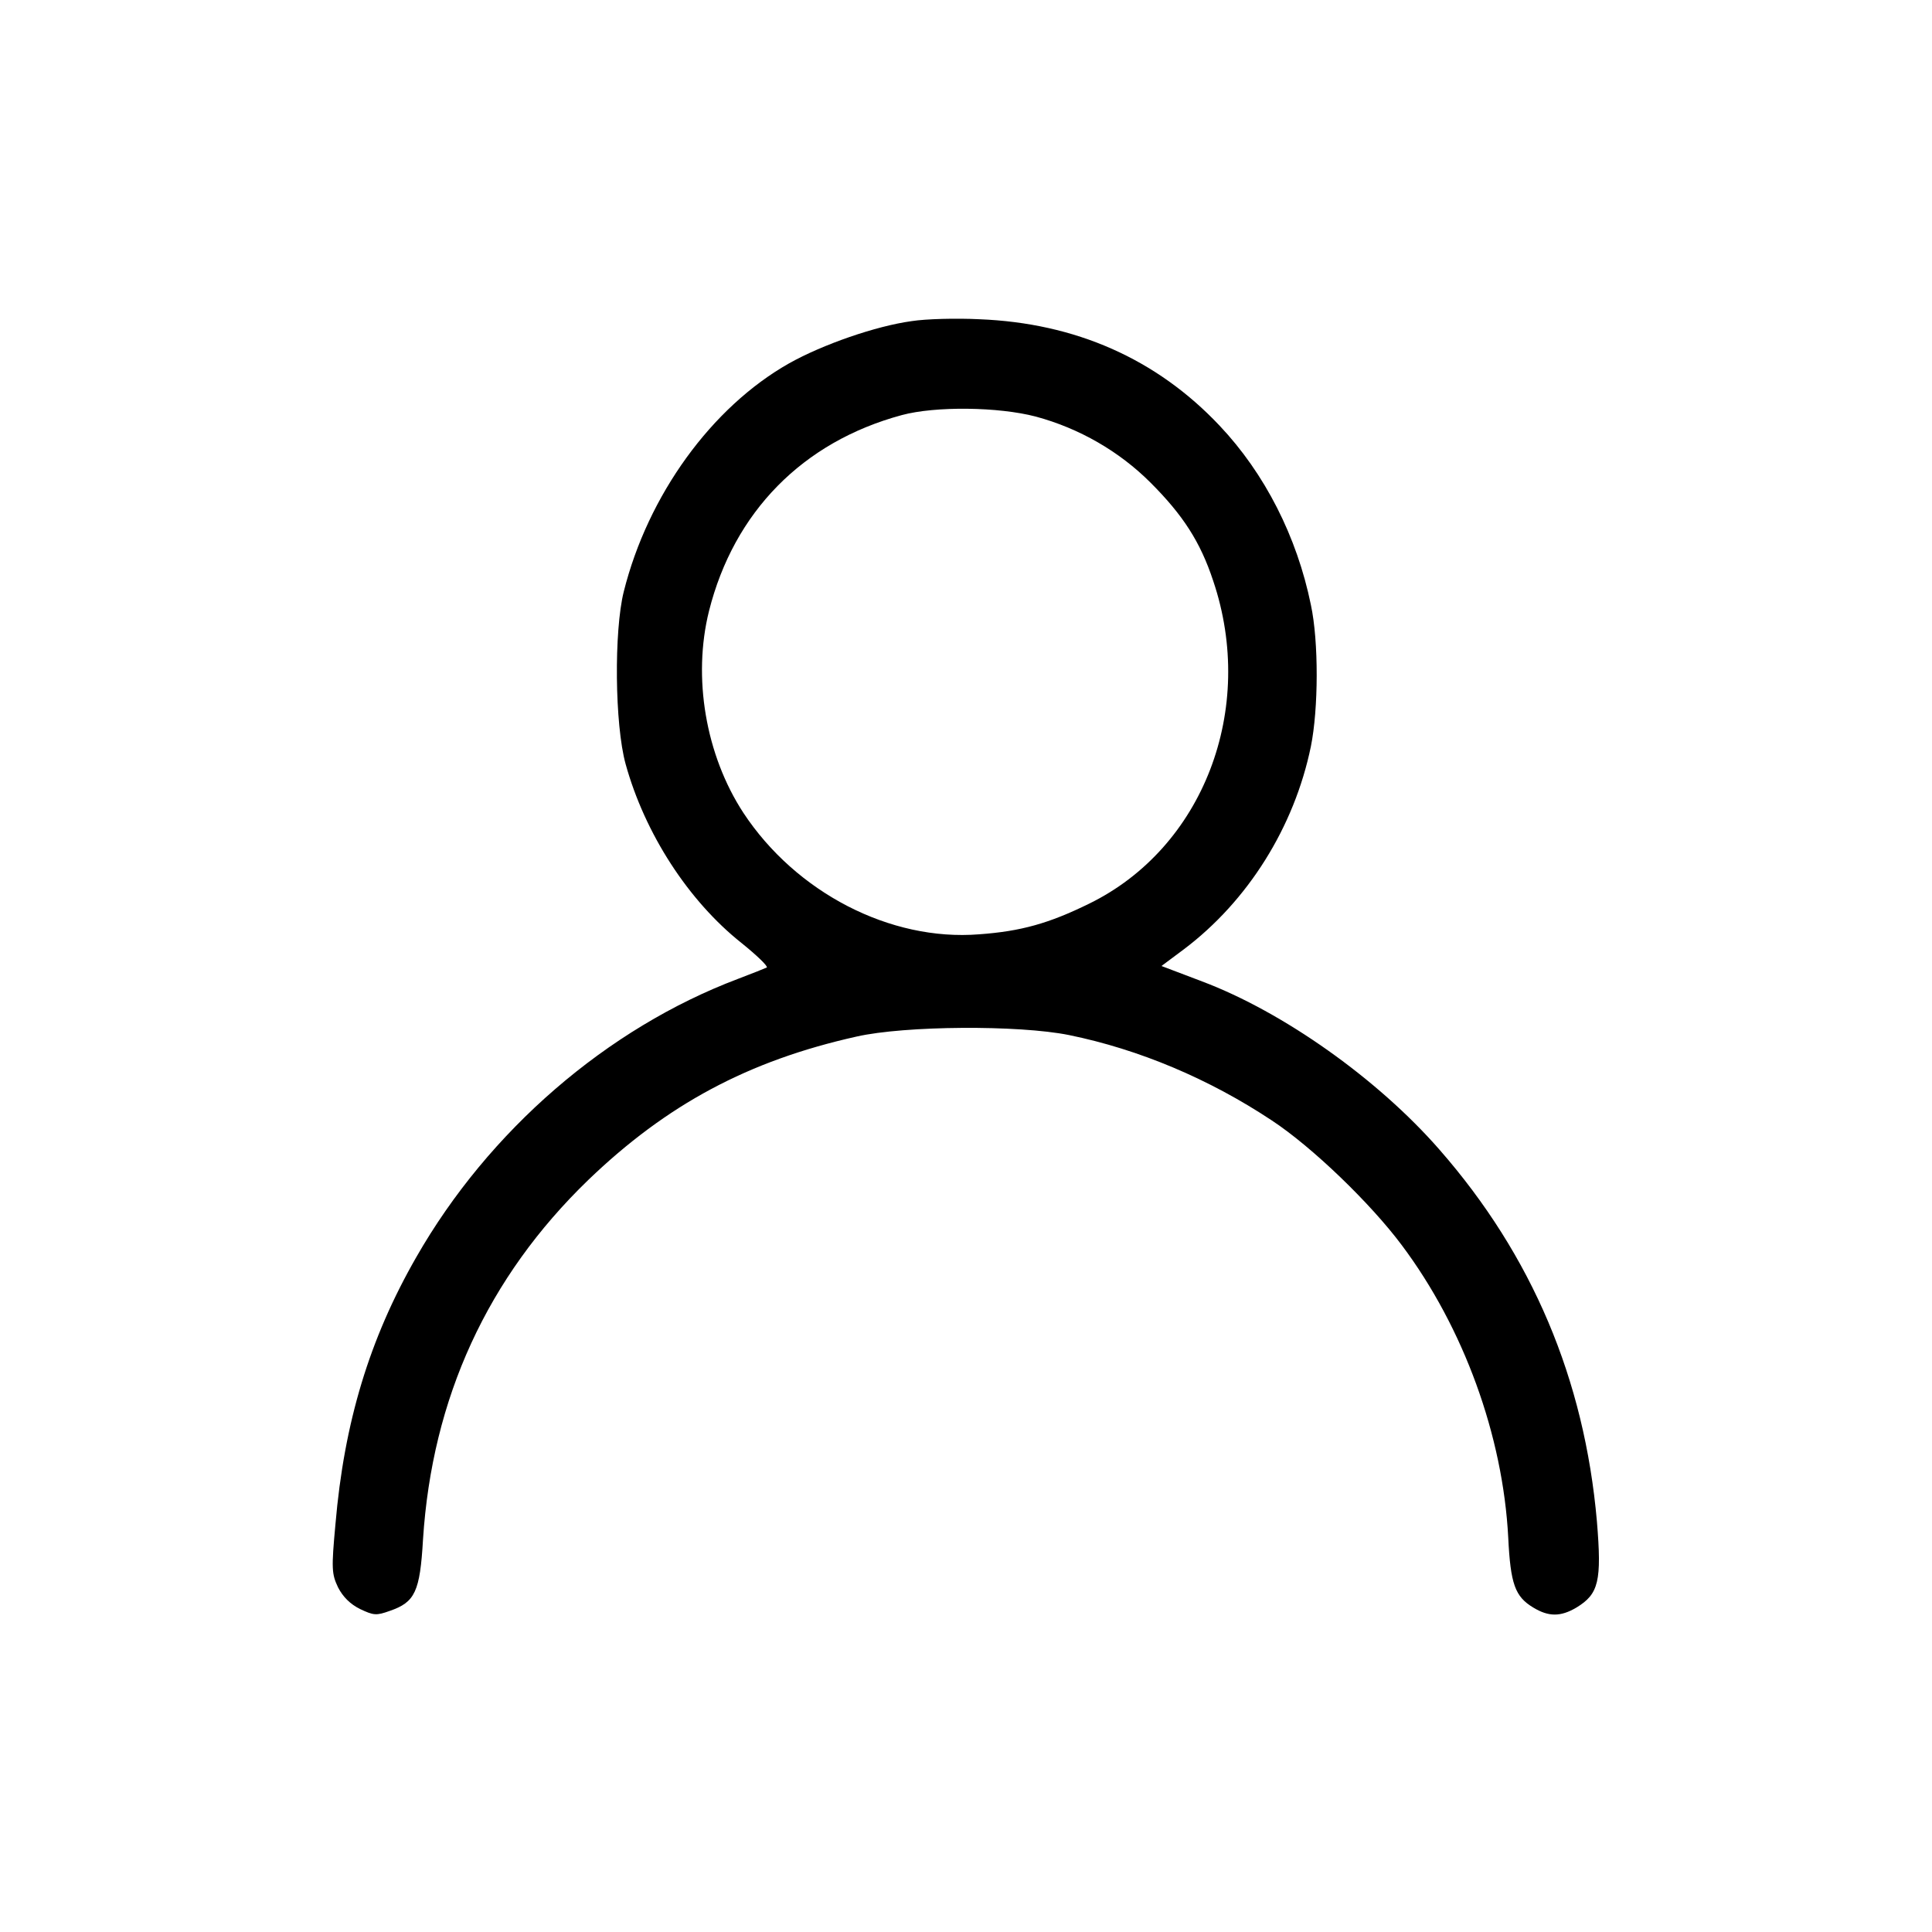 <?xml version="1.0" standalone="no"?>
<!DOCTYPE svg PUBLIC "-//W3C//DTD SVG 20010904//EN"
 "http://www.w3.org/TR/2001/REC-SVG-20010904/DTD/svg10.dtd">
<svg version="1.0" xmlns="http://www.w3.org/2000/svg"
 width="512pt" height="512pt" viewBox="0 0 512 512"
 preserveAspectRatio="xMidYMid meet">

<g transform="translate(0,512) scale(0.1,-0.1)"
fill="#000000" stroke="none">
<path d="M2416 4269 c-95 -13 -236 -62 -325 -112 -205 -116 -374 -349 -438
-605 -26 -104 -24 -352 5 -457 51 -184 166 -362 307 -474 41 -33 71 -62 67
-65 -4 -2 -39 -16 -76 -30 -347 -131 -661 -402 -853 -738 -124 -216 -191 -438
-214 -707 -11 -119 -10 -132 7 -168 13 -25 32 -44 58 -57 36 -17 43 -18 79 -5
67 23 80 51 88 189 24 375 171 695 438 953 208 200 424 316 711 380 128 29
429 31 563 4 186 -38 371 -116 537 -226 108 -71 263 -221 345 -331 164 -219
268 -505 282 -775 6 -123 18 -156 66 -185 41 -25 73 -25 115 0 59 36 67 70 54
228 -33 377 -172 705 -417 985 -163 187 -414 365 -629 446 -28 11 -64 24 -79
30 l-29 11 59 44 c170 128 293 324 337 538 20 99 21 277 0 375 -37 181 -122
348 -242 475 -167 177 -382 272 -637 282 -60 3 -141 1 -179 -5z m329 -253
c115 -31 221 -92 304 -175 86 -86 132 -157 166 -260 115 -340 -26 -708 -329
-856 -106 -52 -180 -73 -291 -81 -236 -19 -486 111 -625 322 -100 153 -135
359 -91 535 66 262 248 448 511 519 89 24 256 22 355 -4z"/>
</g>
</svg>
